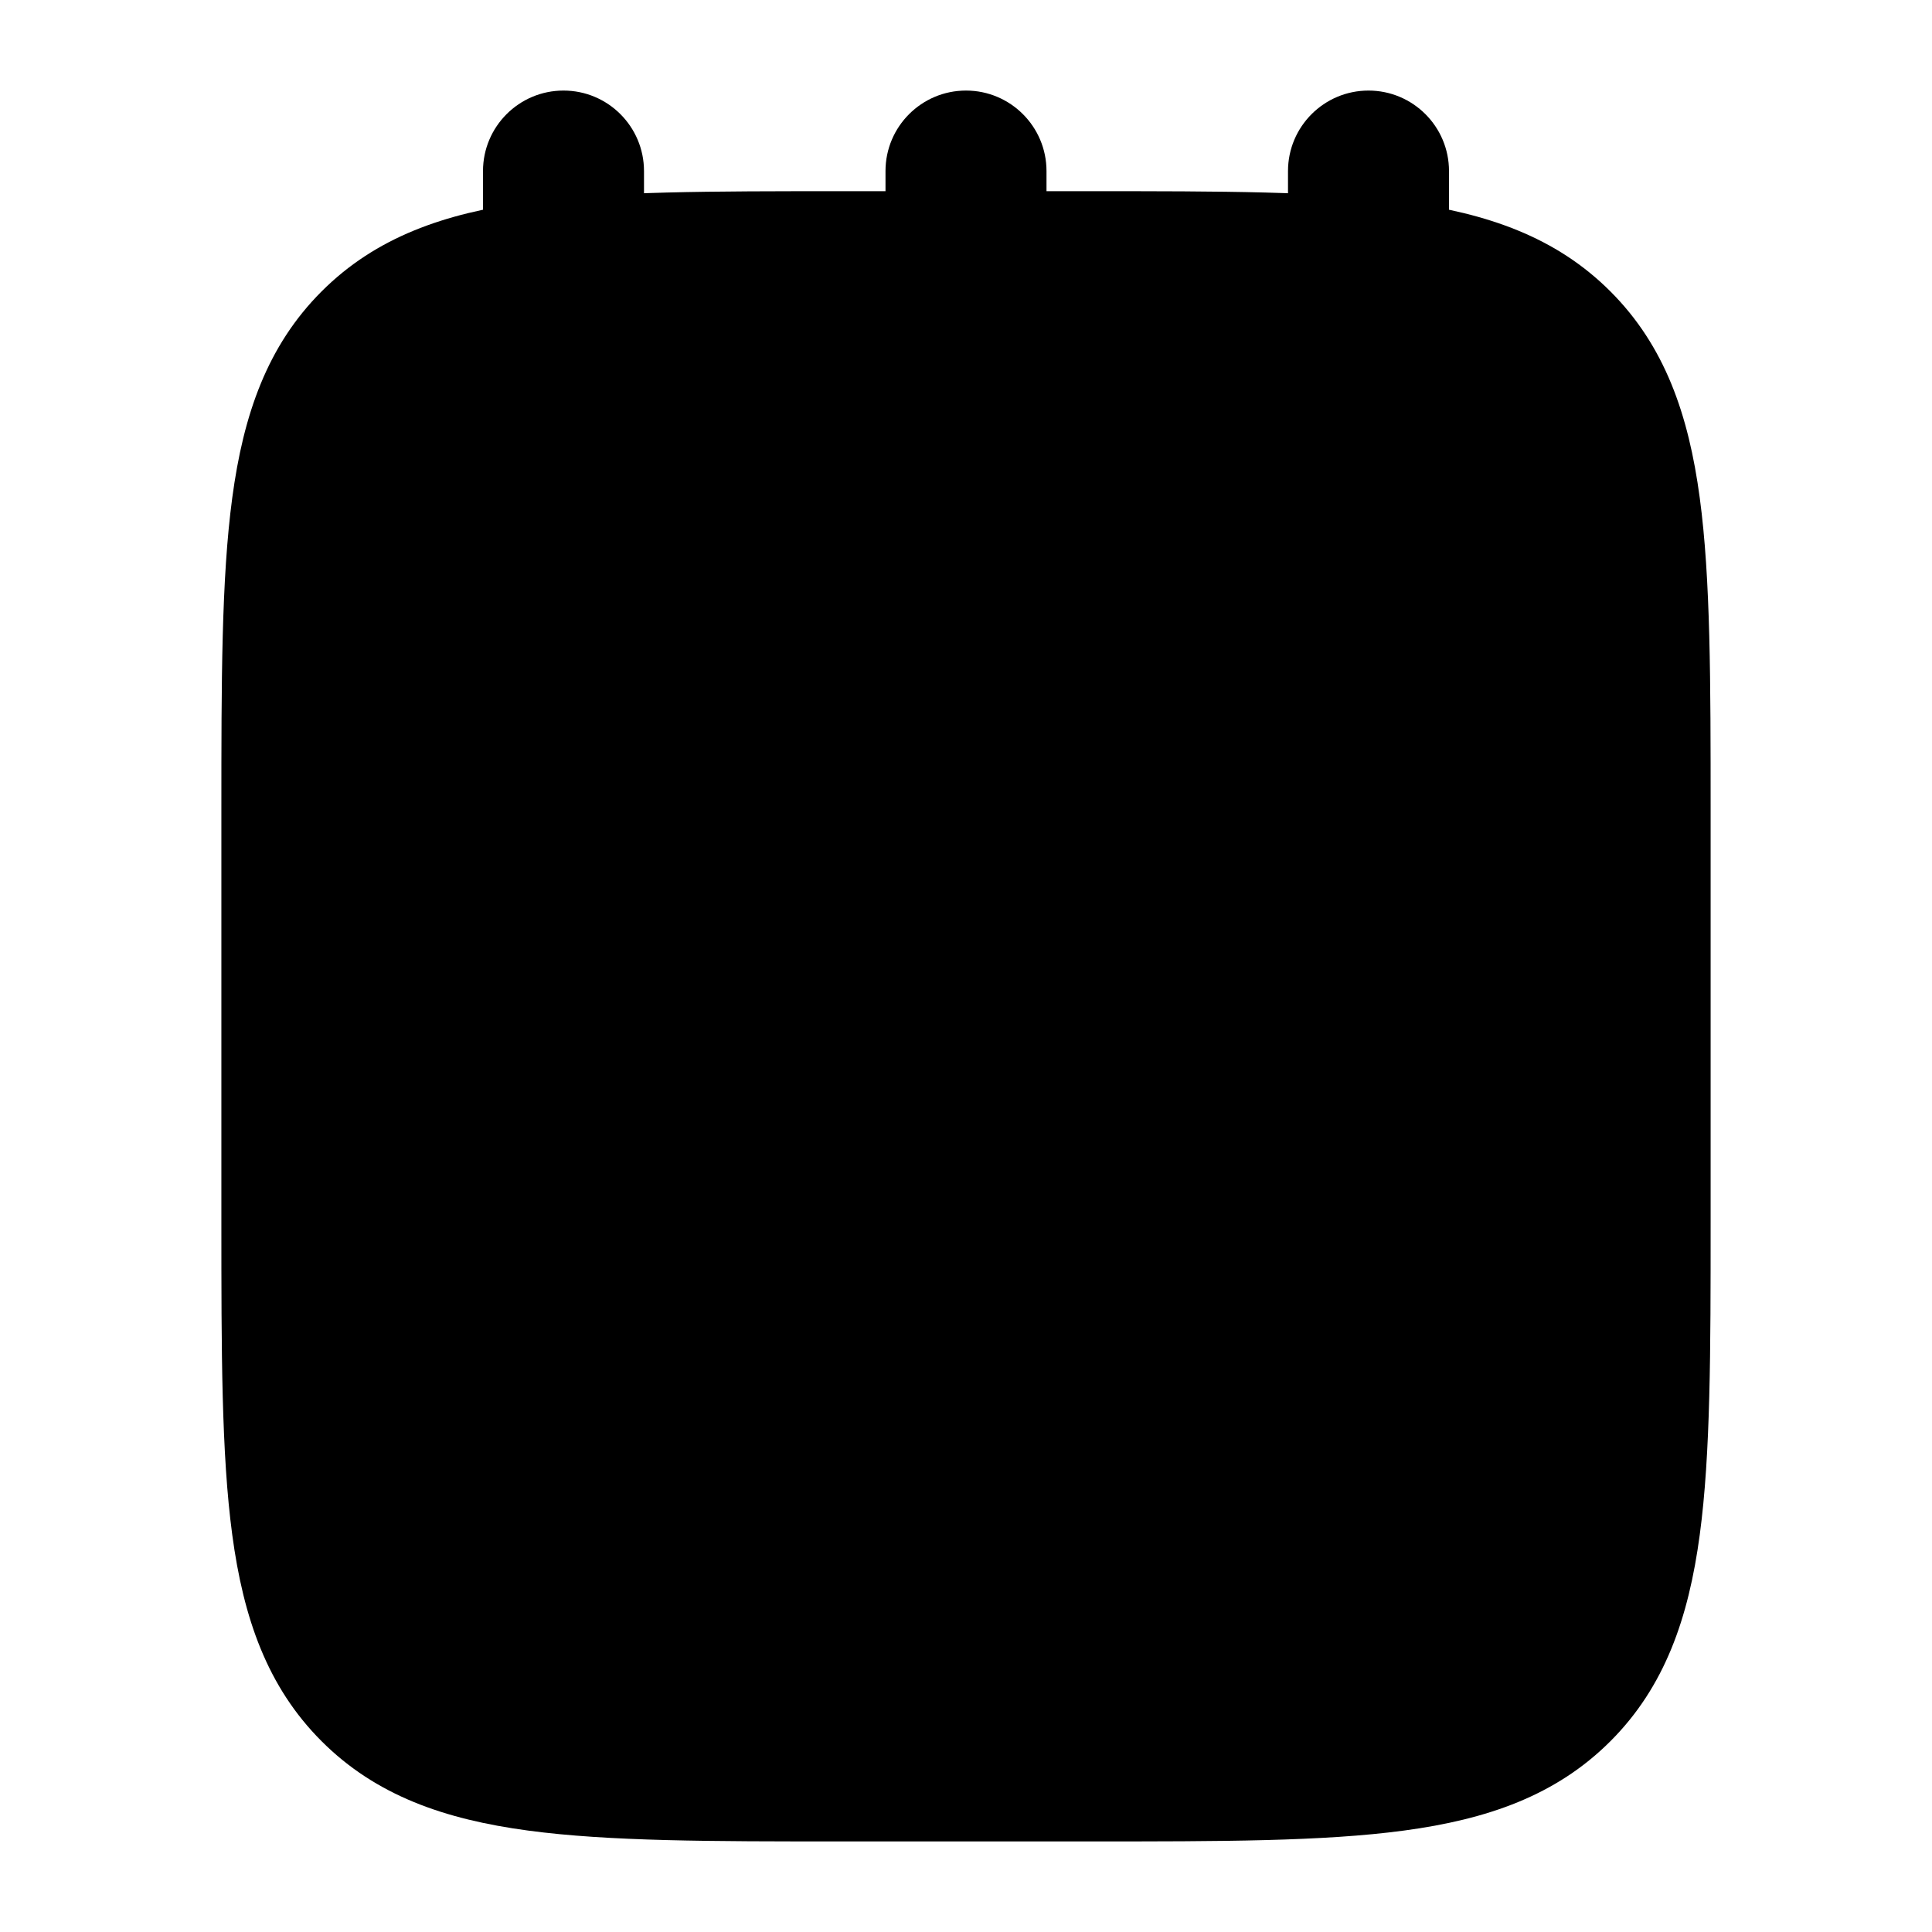 <svg width="24" height="24" viewBox="0 0 24 24" xmlns="http://www.w3.org/2000/svg">
<path class="pr-icon-bulk-secondary" d="M13.556 2.375C15.158 2.375 16.437 2.375 17.44 2.51C18.477 2.649 19.33 2.945 20.005 3.62C20.68 4.295 20.976 5.148 21.115 6.185C21.25 7.188 21.25 8.467 21.25 10.069V15.181C21.25 16.783 21.25 18.062 21.115 19.065C20.976 20.102 20.68 20.955 20.005 21.63C19.33 22.305 18.477 22.601 17.44 22.74C16.437 22.875 15.158 22.875 13.556 22.875H10.444C8.842 22.875 7.563 22.875 6.56 22.74C5.523 22.601 4.67 22.305 3.995 21.63C3.32 20.955 3.024 20.102 2.885 19.065C2.75 18.062 2.75 16.783 2.75 15.181V15.181V10.069V10.069C2.75 8.467 2.75 7.188 2.885 6.185C3.024 5.148 3.32 4.295 3.995 3.62C4.67 2.945 5.523 2.649 6.56 2.51C7.563 2.375 8.842 2.375 10.444 2.375H10.444H13.556H13.556Z" fill="currentColor"/>
<path class="pr-icon-bulk-primary" fill-rule="evenodd" clip-rule="evenodd" d="M7 1.125C7.552 1.125 8 1.573 8 2.125V4.125C8 4.677 7.552 5.125 7 5.125C6.448 5.125 6 4.677 6 4.125V2.125C6 1.573 6.448 1.125 7 1.125ZM12 1.125C12.552 1.125 13 1.573 13 2.125V4.125C13 4.677 12.552 5.125 12 5.125C11.448 5.125 11 4.677 11 4.125V2.125C11 1.573 11.448 1.125 12 1.125ZM17 1.125C17.552 1.125 18 1.573 18 2.125V4.125C18 4.677 17.552 5.125 17 5.125C16.448 5.125 16 4.677 16 4.125V2.125C16 1.573 16.448 1.125 17 1.125Z" fill="currentColor"/>
<path class="pr-icon-bulk-primary" fill-rule="evenodd" clip-rule="evenodd" d="M7 10.125C7 9.573 7.448 9.125 8 9.125H16C16.552 9.125 17 9.573 17 10.125C17 10.677 16.552 11.125 16 11.125H8C7.448 11.125 7 10.677 7 10.125ZM7 15.125C7 14.573 7.448 14.125 8 14.125H12C12.552 14.125 13 14.573 13 15.125C13 15.677 12.552 16.125 12 16.125H8C7.448 16.125 7 15.677 7 15.125Z" fill="currentColor"/>
</svg>

